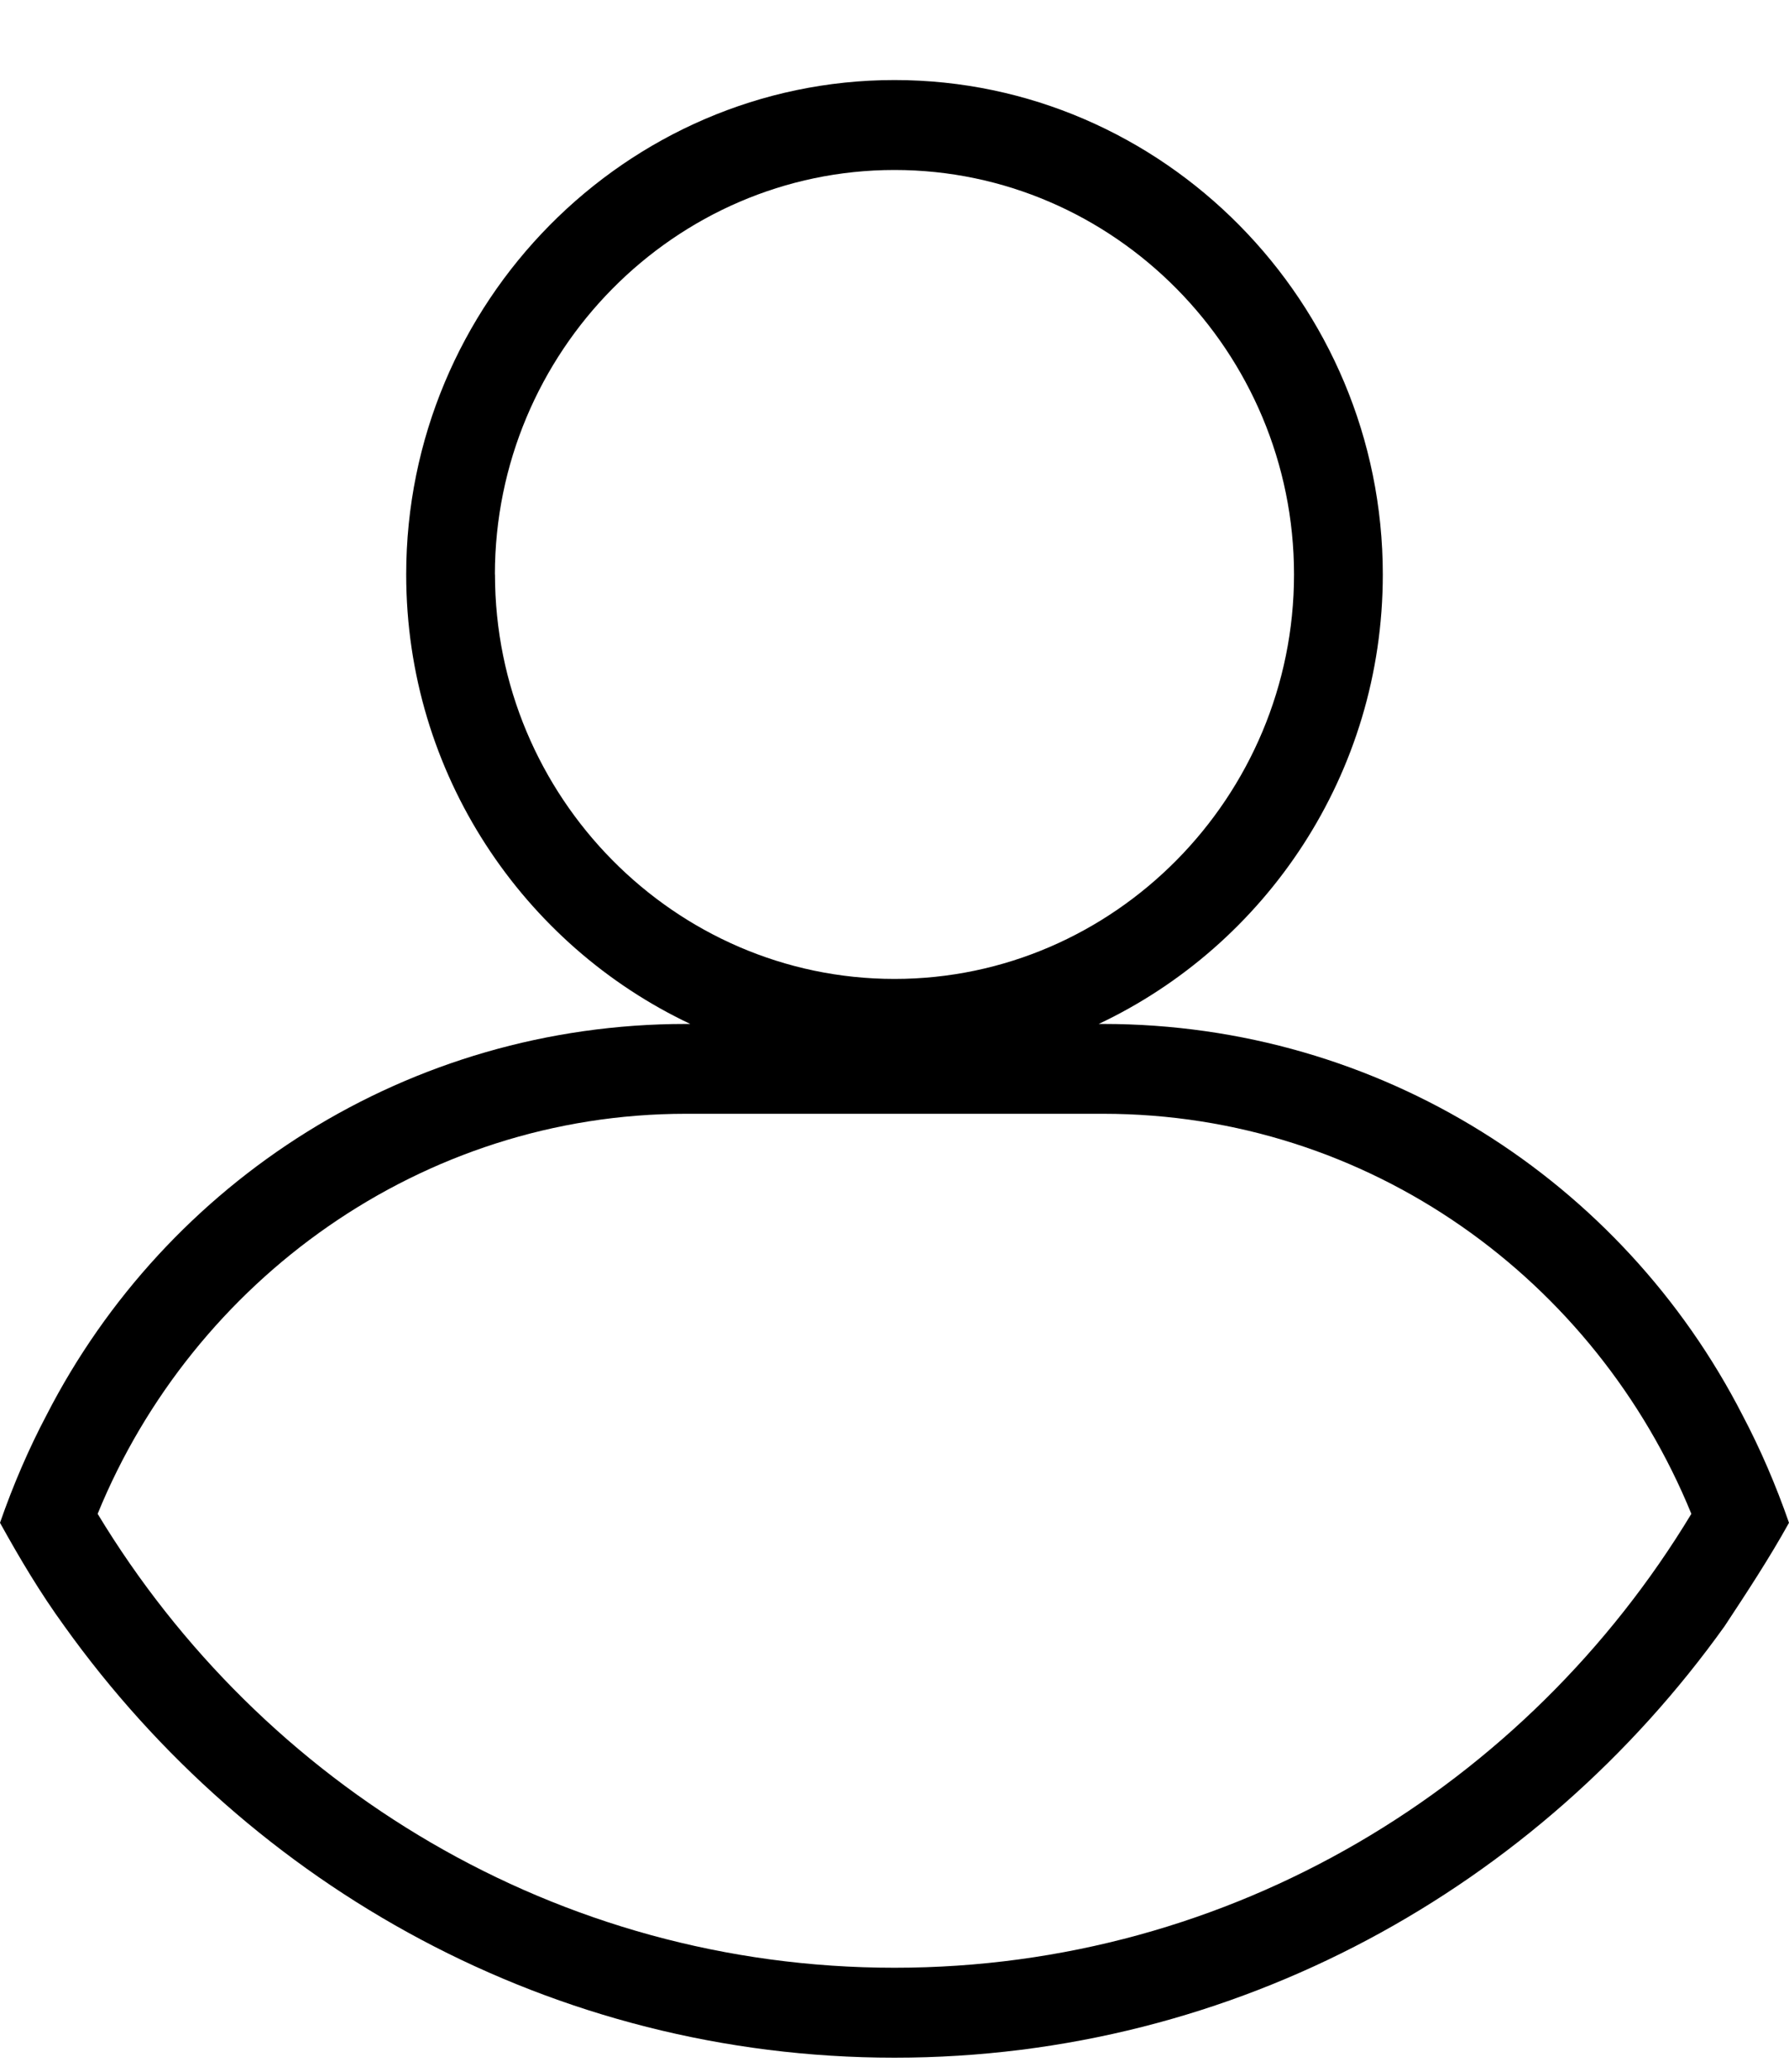 <svg xmlns="http://www.w3.org/2000/svg" width="19" height="22" viewBox="0 0 19 22">
    <defs>
        <filter id="lzlkzmeiza">
            <feColorMatrix in="SourceGraphic" values="0 0 0 0 0.075 0 0 0 0 0.075 0 0 0 0 0.075 0 0 0 1 0"/>
        </filter>
    </defs>
    <g fill="none" fill-rule="evenodd">
        <g filter="url(#lzlkzmeiza)" transform="translate(-493 -83)">
            <g>
                <path fill="#000" fill-rule="nonzero" d="M11.716 10.023h-.047c1.768-.835 3.017-2.65 3.017-4.773C14.686 2.362 12.352 0 9.5 0S4.314 2.362 4.314 5.25c0 2.124 1.25 3.938 3.017 4.773h-.047c-2.947 0-5.516 1.67-6.789 4.152-.189.358-.354.74-.495 1.145.212.382.424.74.684 1.098C2.664 19.186 5.87 21 9.5 21c3.63 0 6.836-1.814 8.816-4.582.236-.358.472-.716.684-1.098-.141-.405-.306-.787-.495-1.145-1.273-2.482-3.842-4.152-6.79-4.152zM5.256 5.25C5.257 2.888 7.167.955 9.5.955c2.334 0 4.243 1.933 4.243 4.295S11.833 9.545 9.5 9.545c-2.334 0-4.243-1.933-4.243-4.295zM9.5 20.045c-3.583 0-6.718-1.933-8.463-4.82 1.014-2.482 3.442-4.248 6.247-4.248h4.432c2.829 0 5.233 1.766 6.247 4.248-1.745 2.888-4.88 4.82-8.463 4.82z" transform="translate(493 83.85)"/>
            </g>
        </g>
    </g>
</svg>
